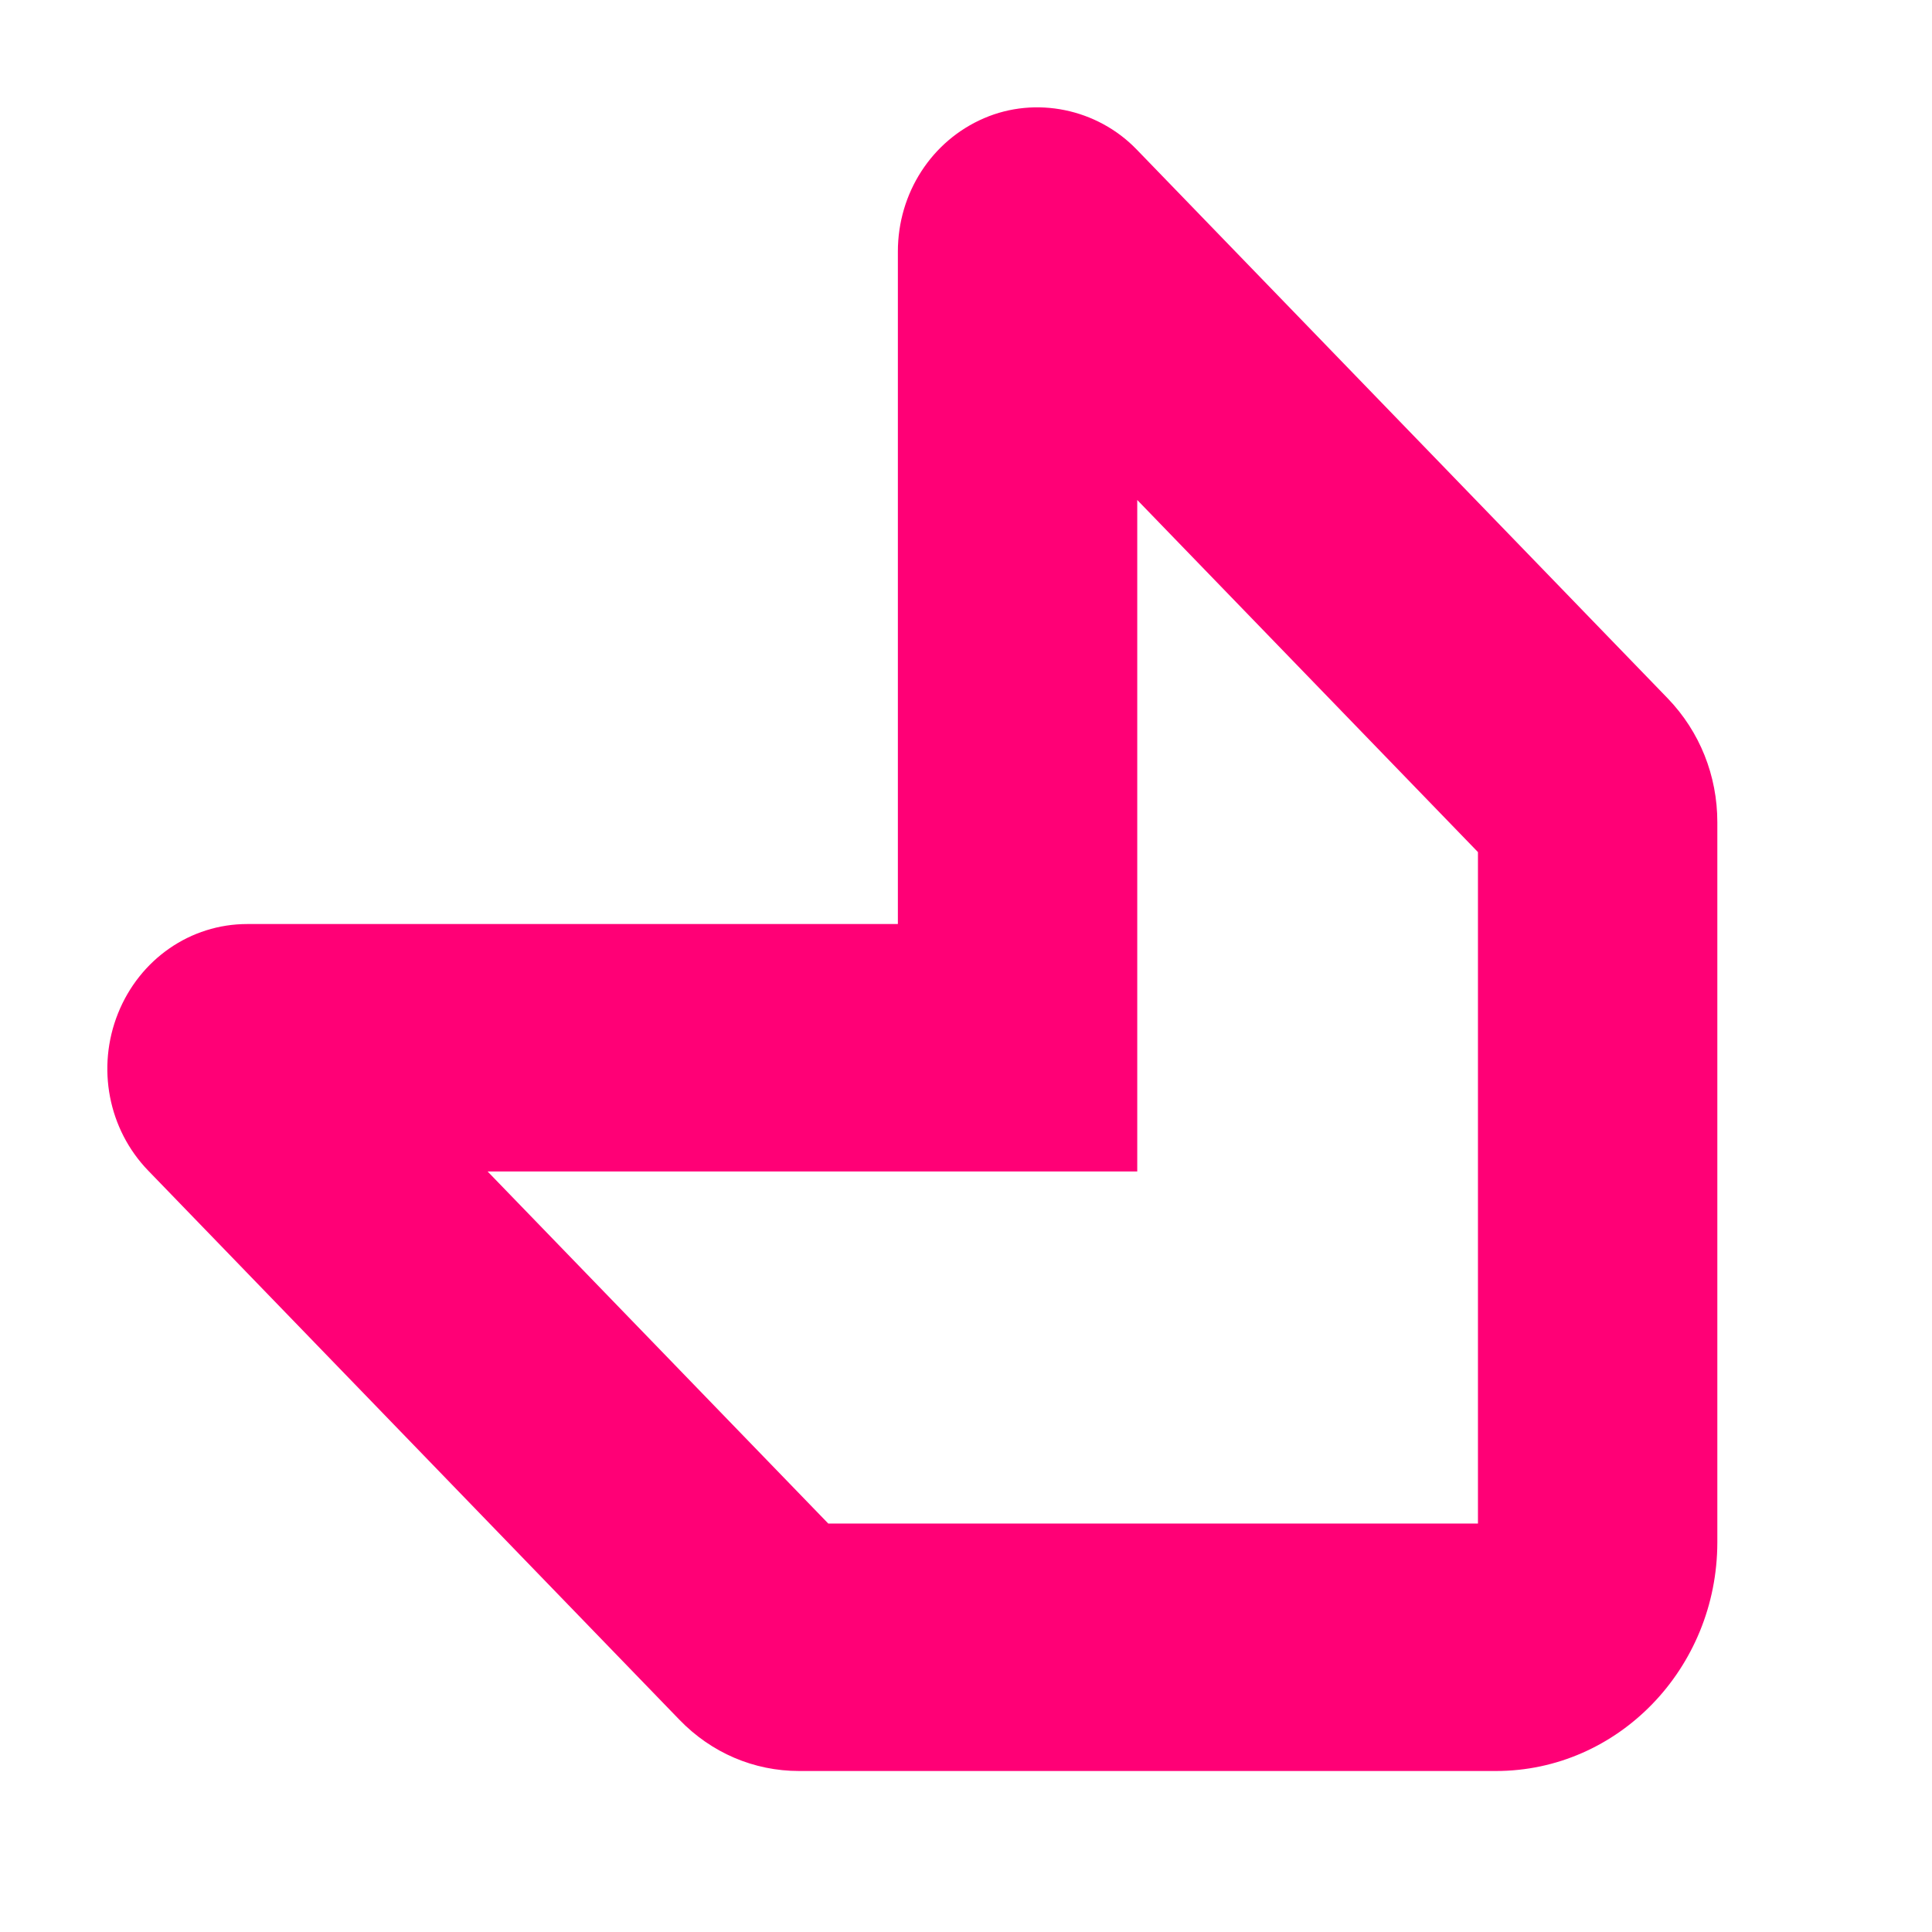 <svg xmlns="http://www.w3.org/2000/svg" width="72" height="72" fill="none" viewBox="0 0 72 72"><path fill="#FF0076" d="M55.751 66H29.78C28.096 66 26.509 65.323 25.317 64.087L5.529 43.632C4.033 42.09 3.591 39.783 4.398 37.765C5.208 35.745 7.096 34.436 9.213 34.436H33.461V9.374C33.461 7.192 34.724 5.241 36.676 4.404C38.597 3.577 40.886 4.048 42.355 5.566L62.153 26.028C63.345 27.267 64 28.904 64 30.642V57.477C63.997 62.178 60.299 66 55.751 66ZM30.868 56.779H55.079V31.755L42.382 18.633V43.657H18.171L30.868 56.779Z"/></svg>